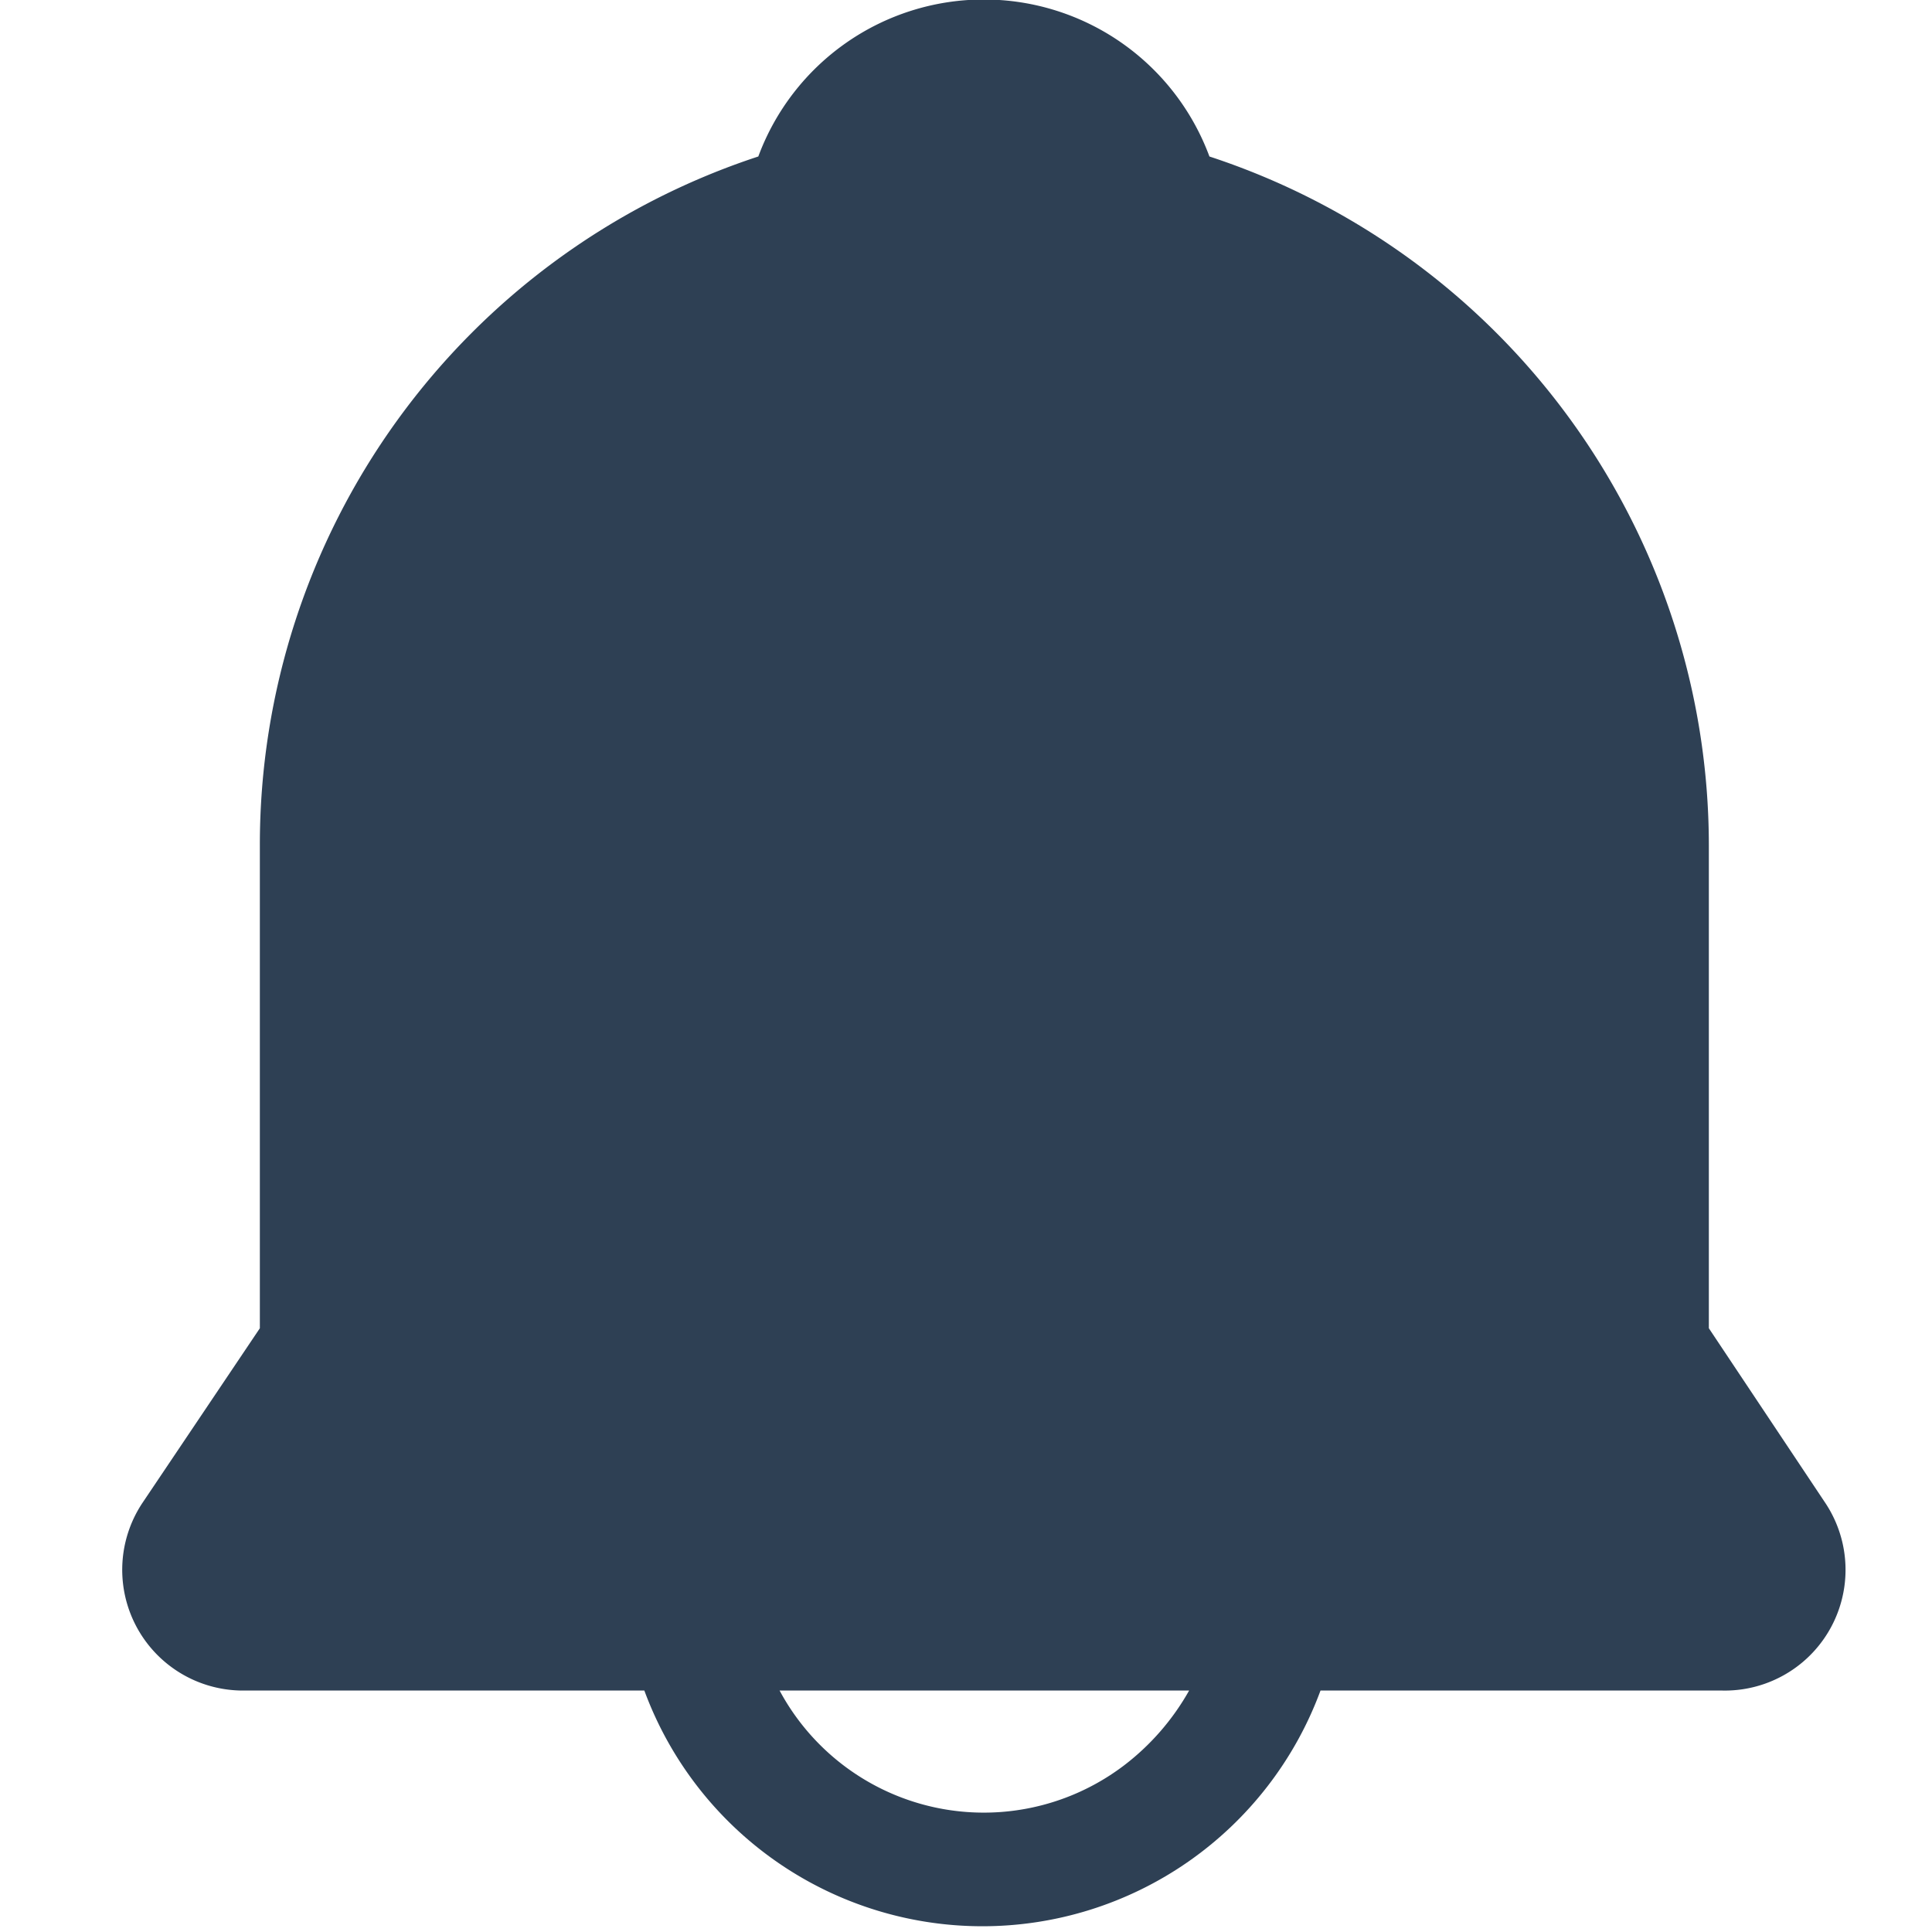 <svg id="图层_1" data-name="图层 1" xmlns="http://www.w3.org/2000/svg" viewBox="0 0 20 20"><defs><style>.cls-1{fill:#2e4054;}</style></defs><path class="cls-1" d="M18.89,15.55l-1.2-1.8v-5a7.51,7.51,0,0,0-5.17-7.13,2.49,2.49,0,0,0-4.67,0A7.5,7.5,0,0,0,2.69,8.75v5l-1.21,1.8a1.25,1.25,0,0,0,1,1.95H6.67a3.73,3.73,0,0,0,7,0h4.14A1.25,1.25,0,0,0,18.89,15.55Zm-7.26,2.73a2.4,2.4,0,0,1-3.56-.78h4.24A2.54,2.54,0,0,1,11.63,18.28Z"/></svg>